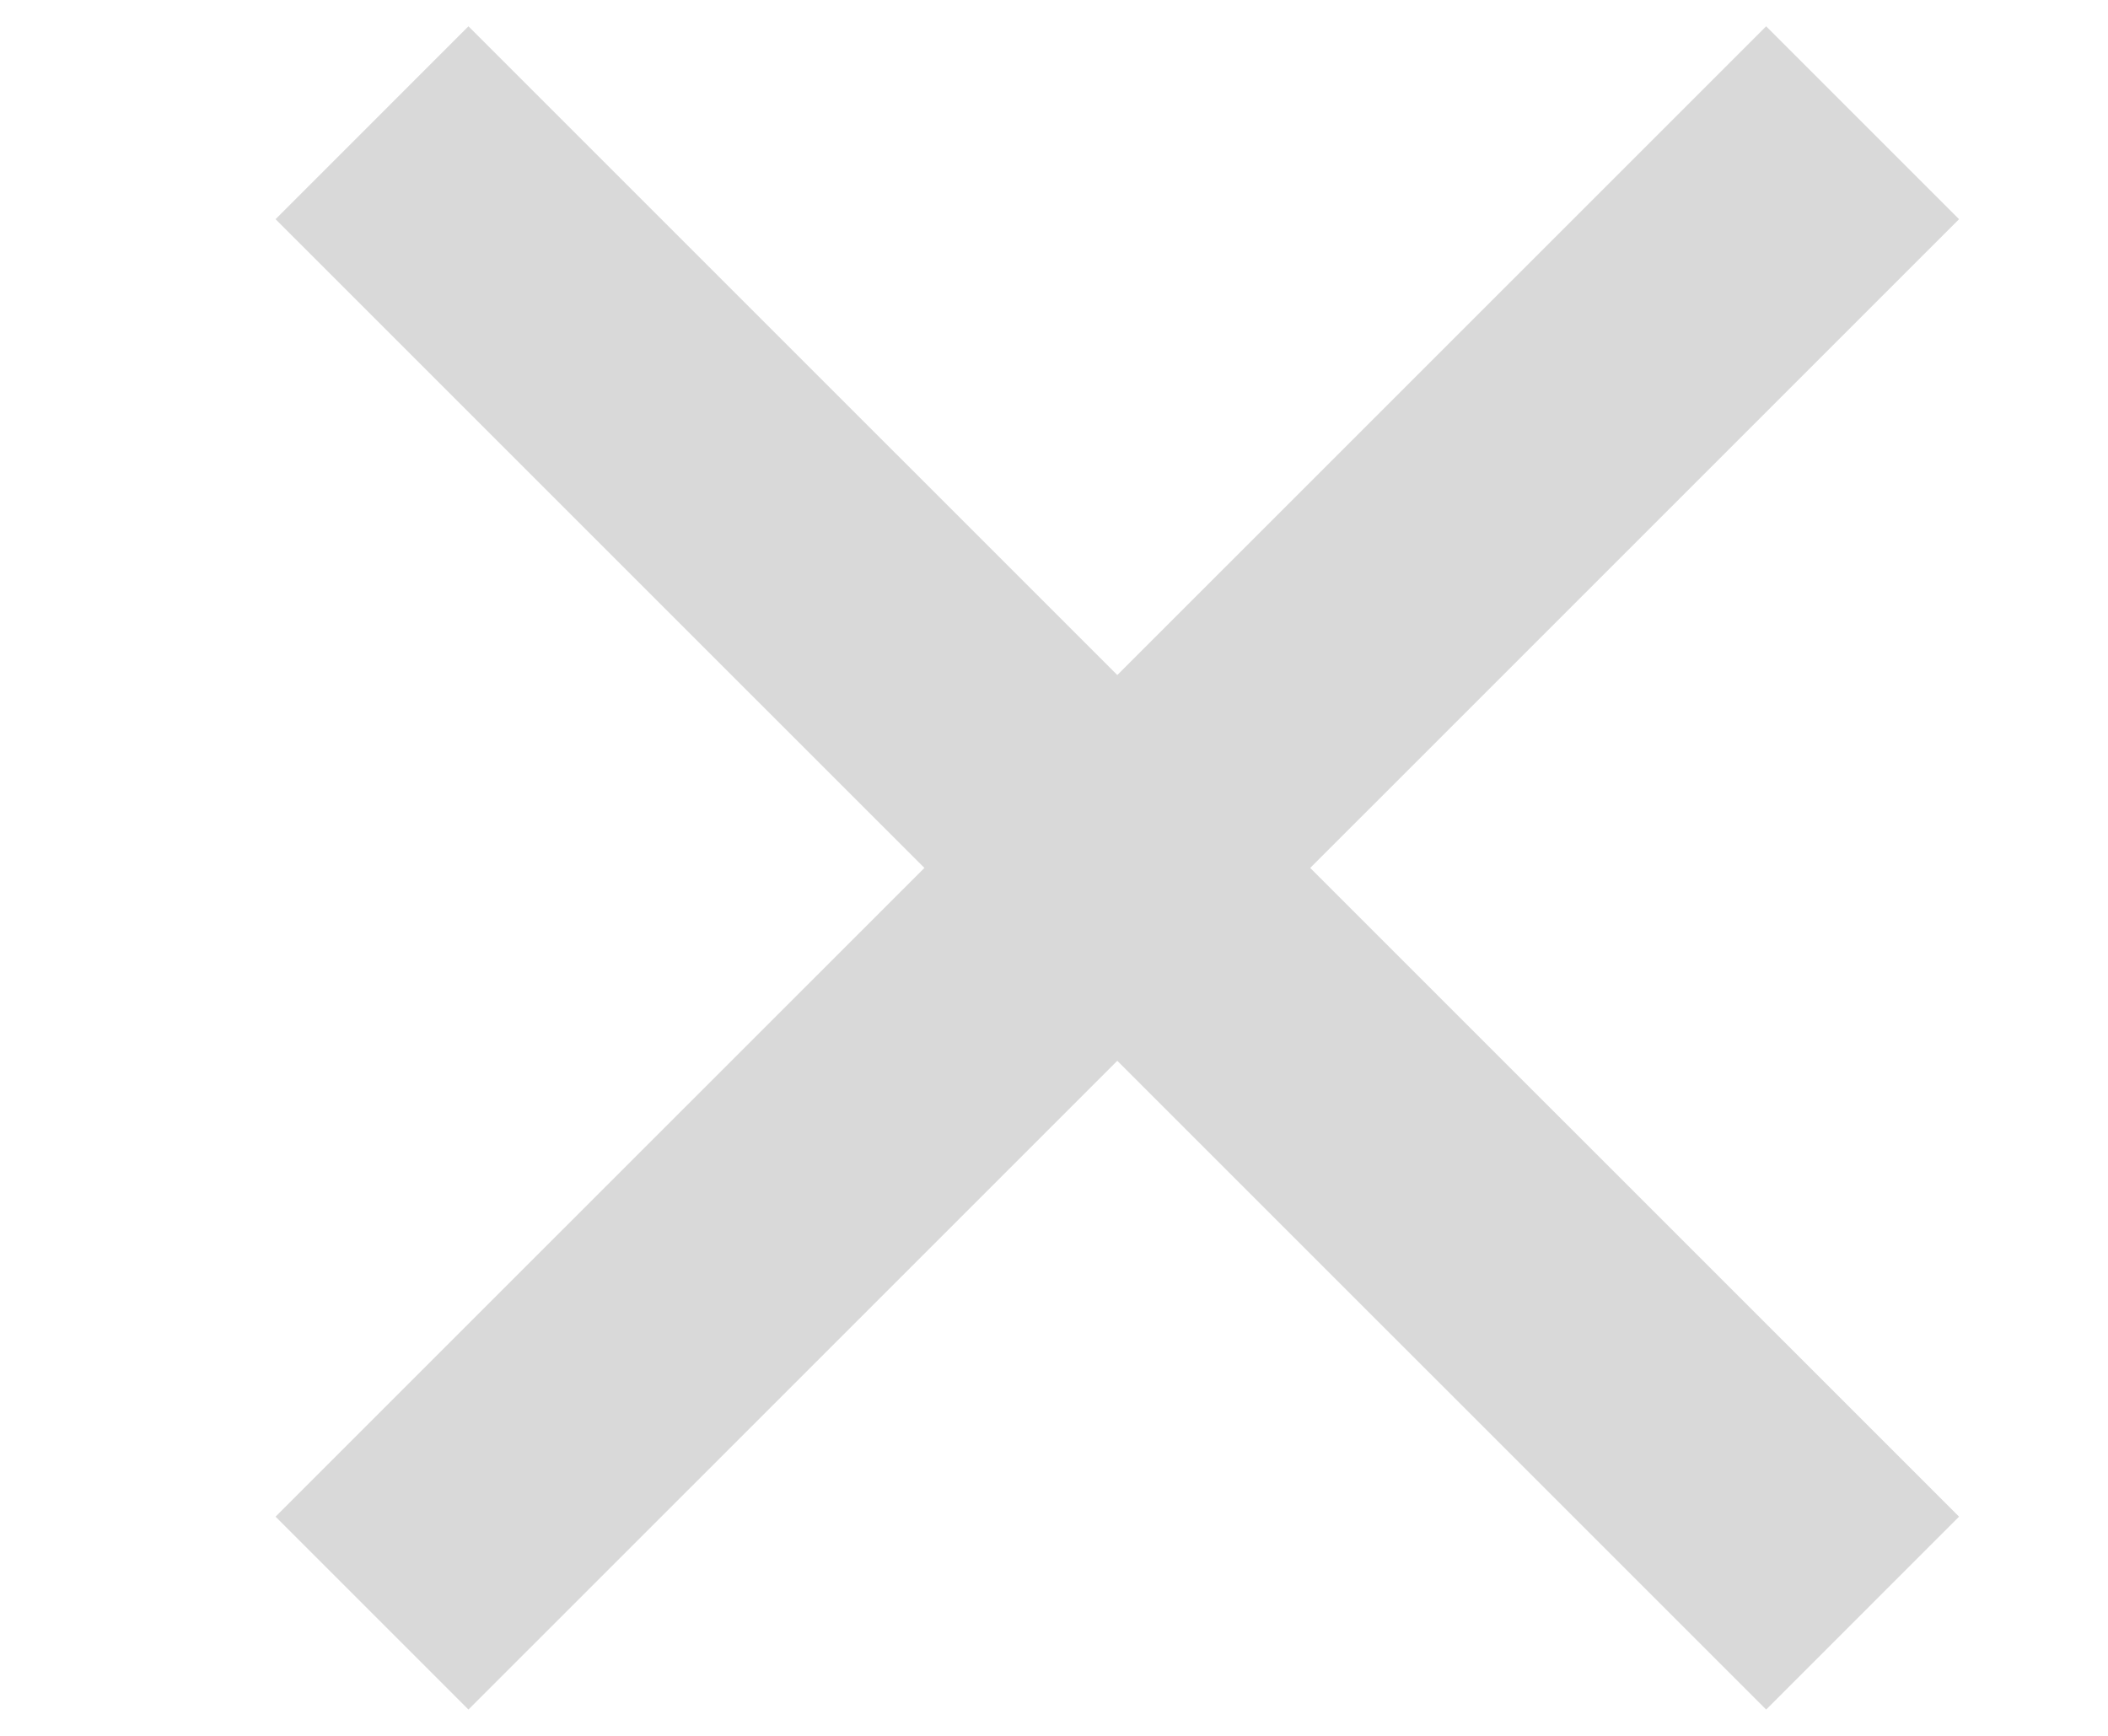 <svg width="17" height="14" viewBox="0 0 17 14" fill="none" xmlns="http://www.w3.org/2000/svg">
<path d="M3 0.99L15.021 13.01" stroke="#D9D9D9" stroke-width="2.2"/>
<path d="M15.021 0.99L3 13.01" stroke="#D9D9D9" stroke-width="2.2"/>
</svg>
